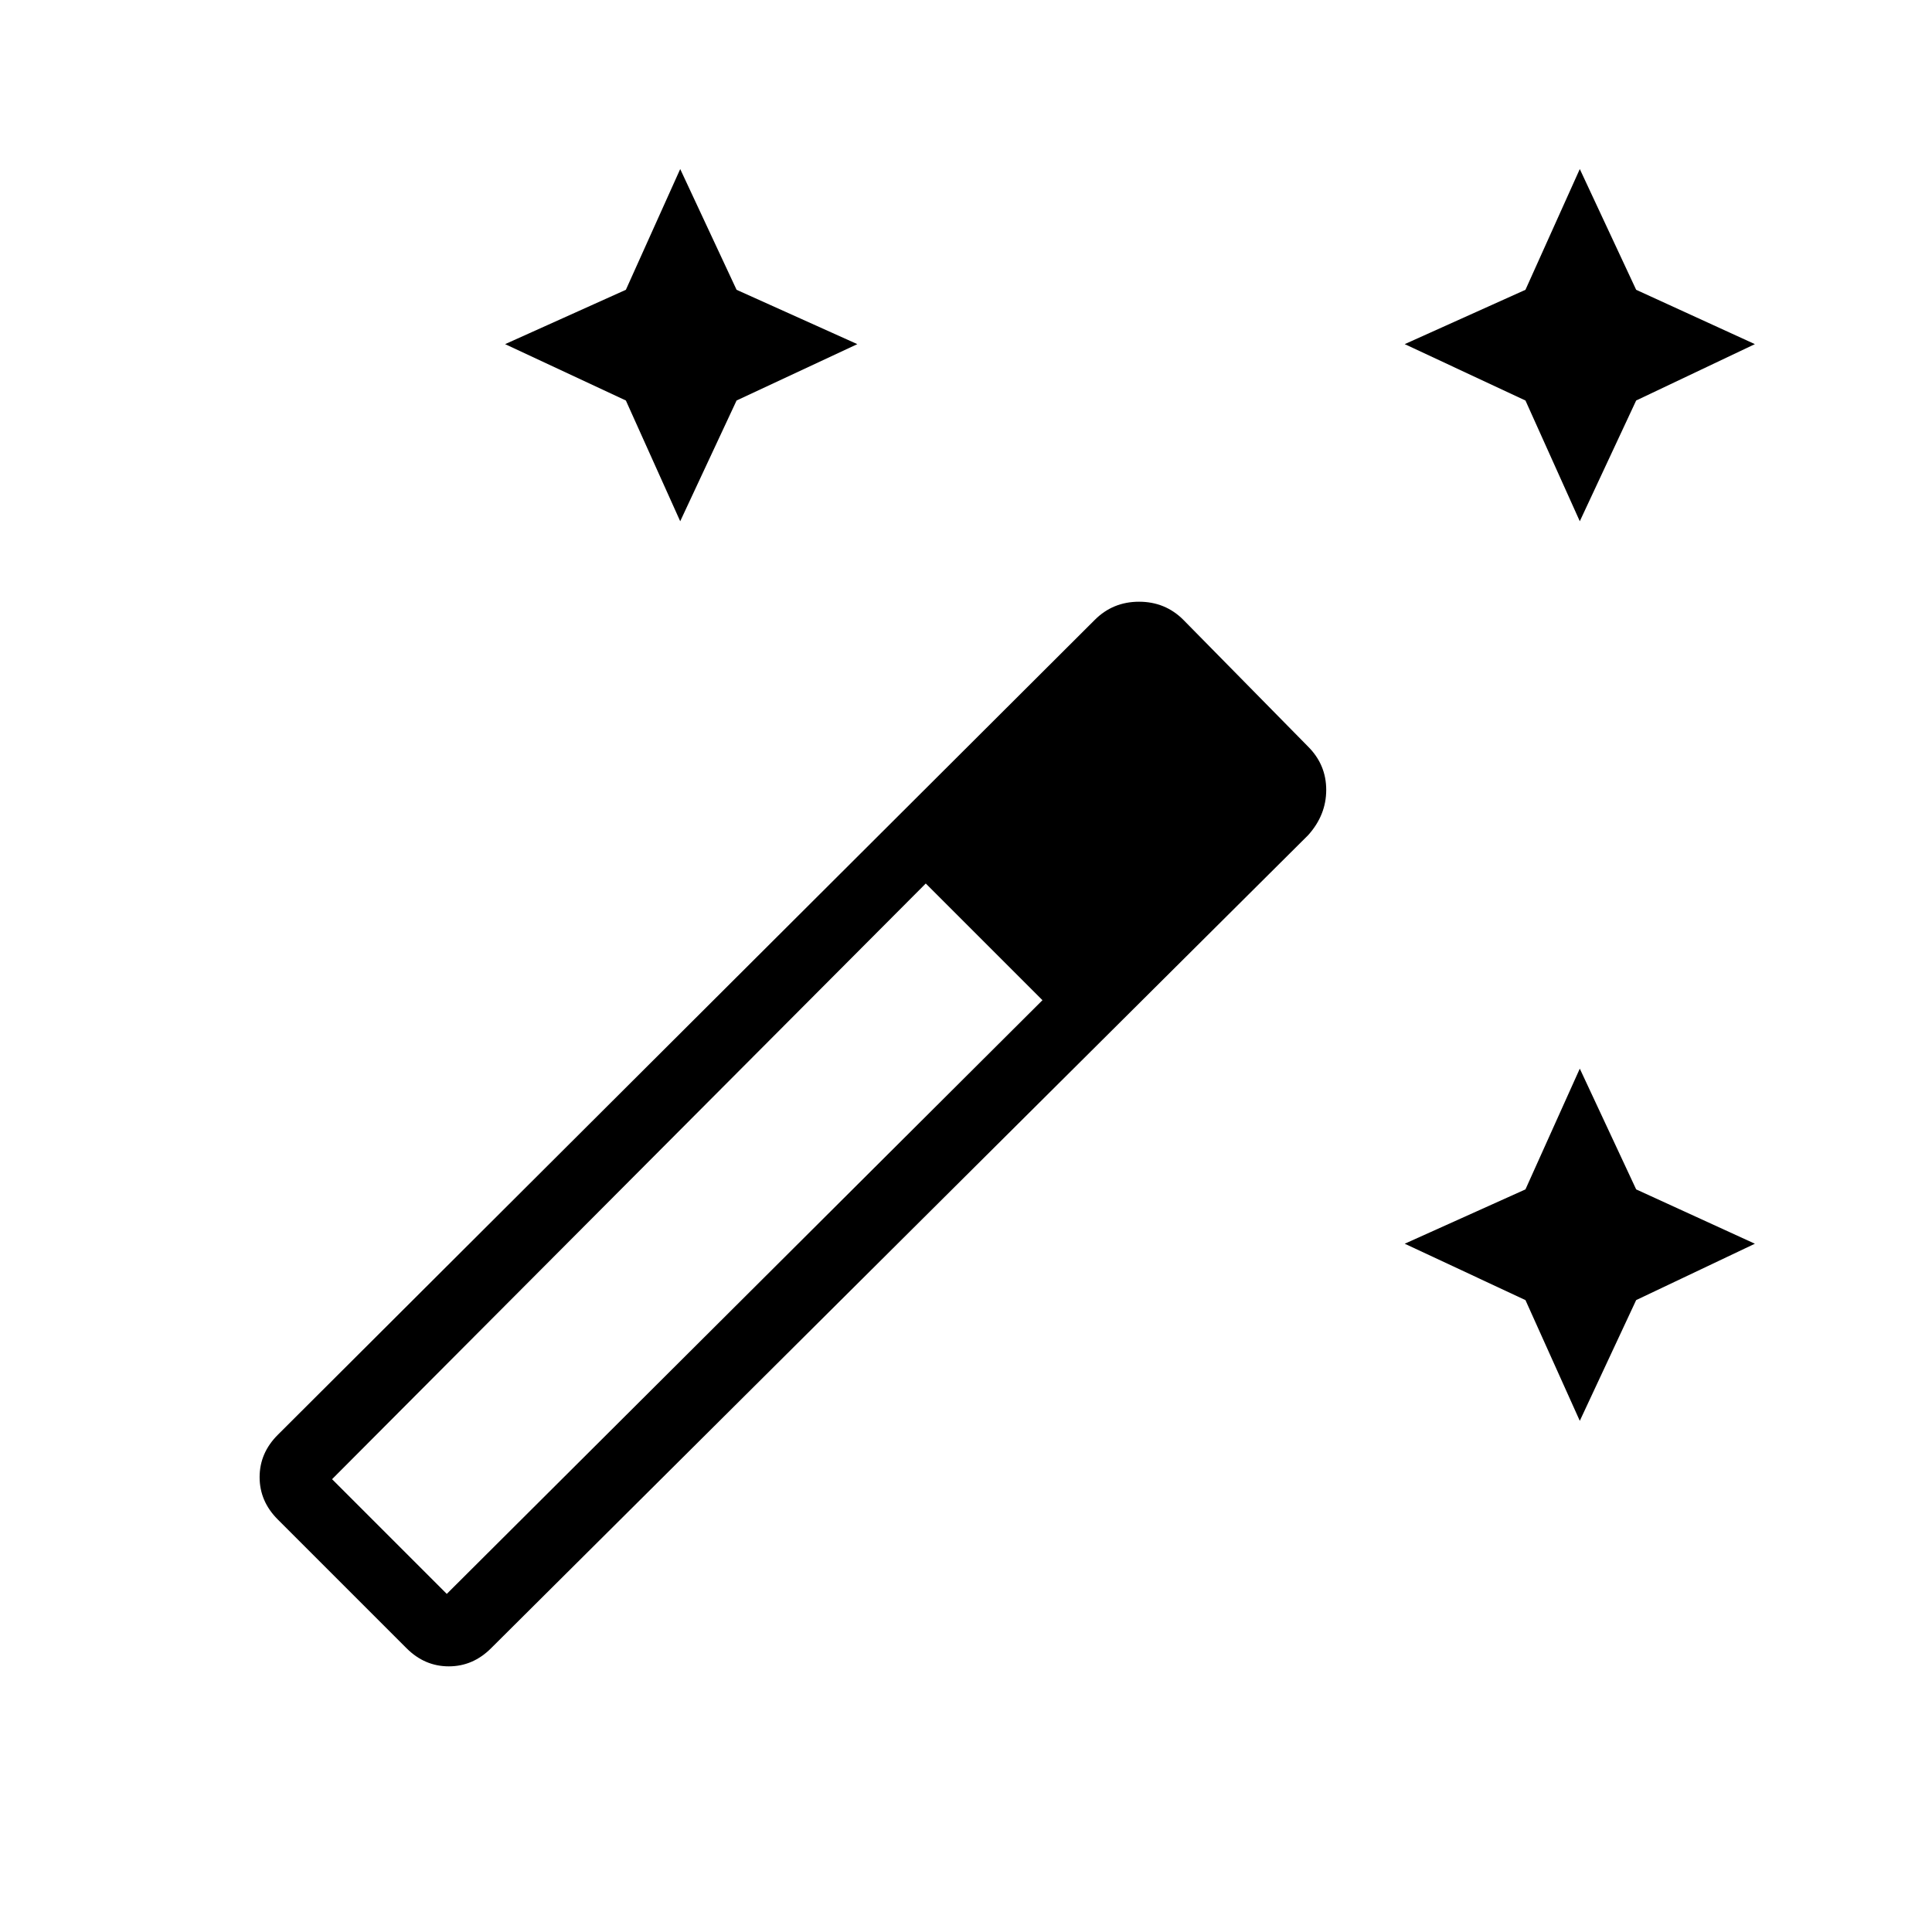<svg xmlns="http://www.w3.org/2000/svg" height="40" width="40"><path d="m32.708 10.792-1.125-2.5-2.5-1.167L31.583 6l1.125-2.5L33.875 6l2.458 1.125-2.458 1.167Zm-18.625 0-1.125-2.5-2.5-1.167L12.958 6l1.125-2.5L15.25 6l2.5 1.125-2.5 1.167Zm18.625 18.625-1.125-2.5-2.5-1.167 2.5-1.125 1.125-2.5 1.167 2.5 2.458 1.125-2.458 1.167ZM8.417 34.125 5.75 31.458q-.375-.375-.375-.875t.375-.875l16.917-16.875q.375-.375.916-.375.542 0 .917.375l2.583 2.625q.375.375.375.896t-.375.938L10.167 34.125q-.375.375-.875.375t-.875-.375ZM9.25 33l12.333-12.292-2.416-2.416L6.875 30.625Z"/></svg>